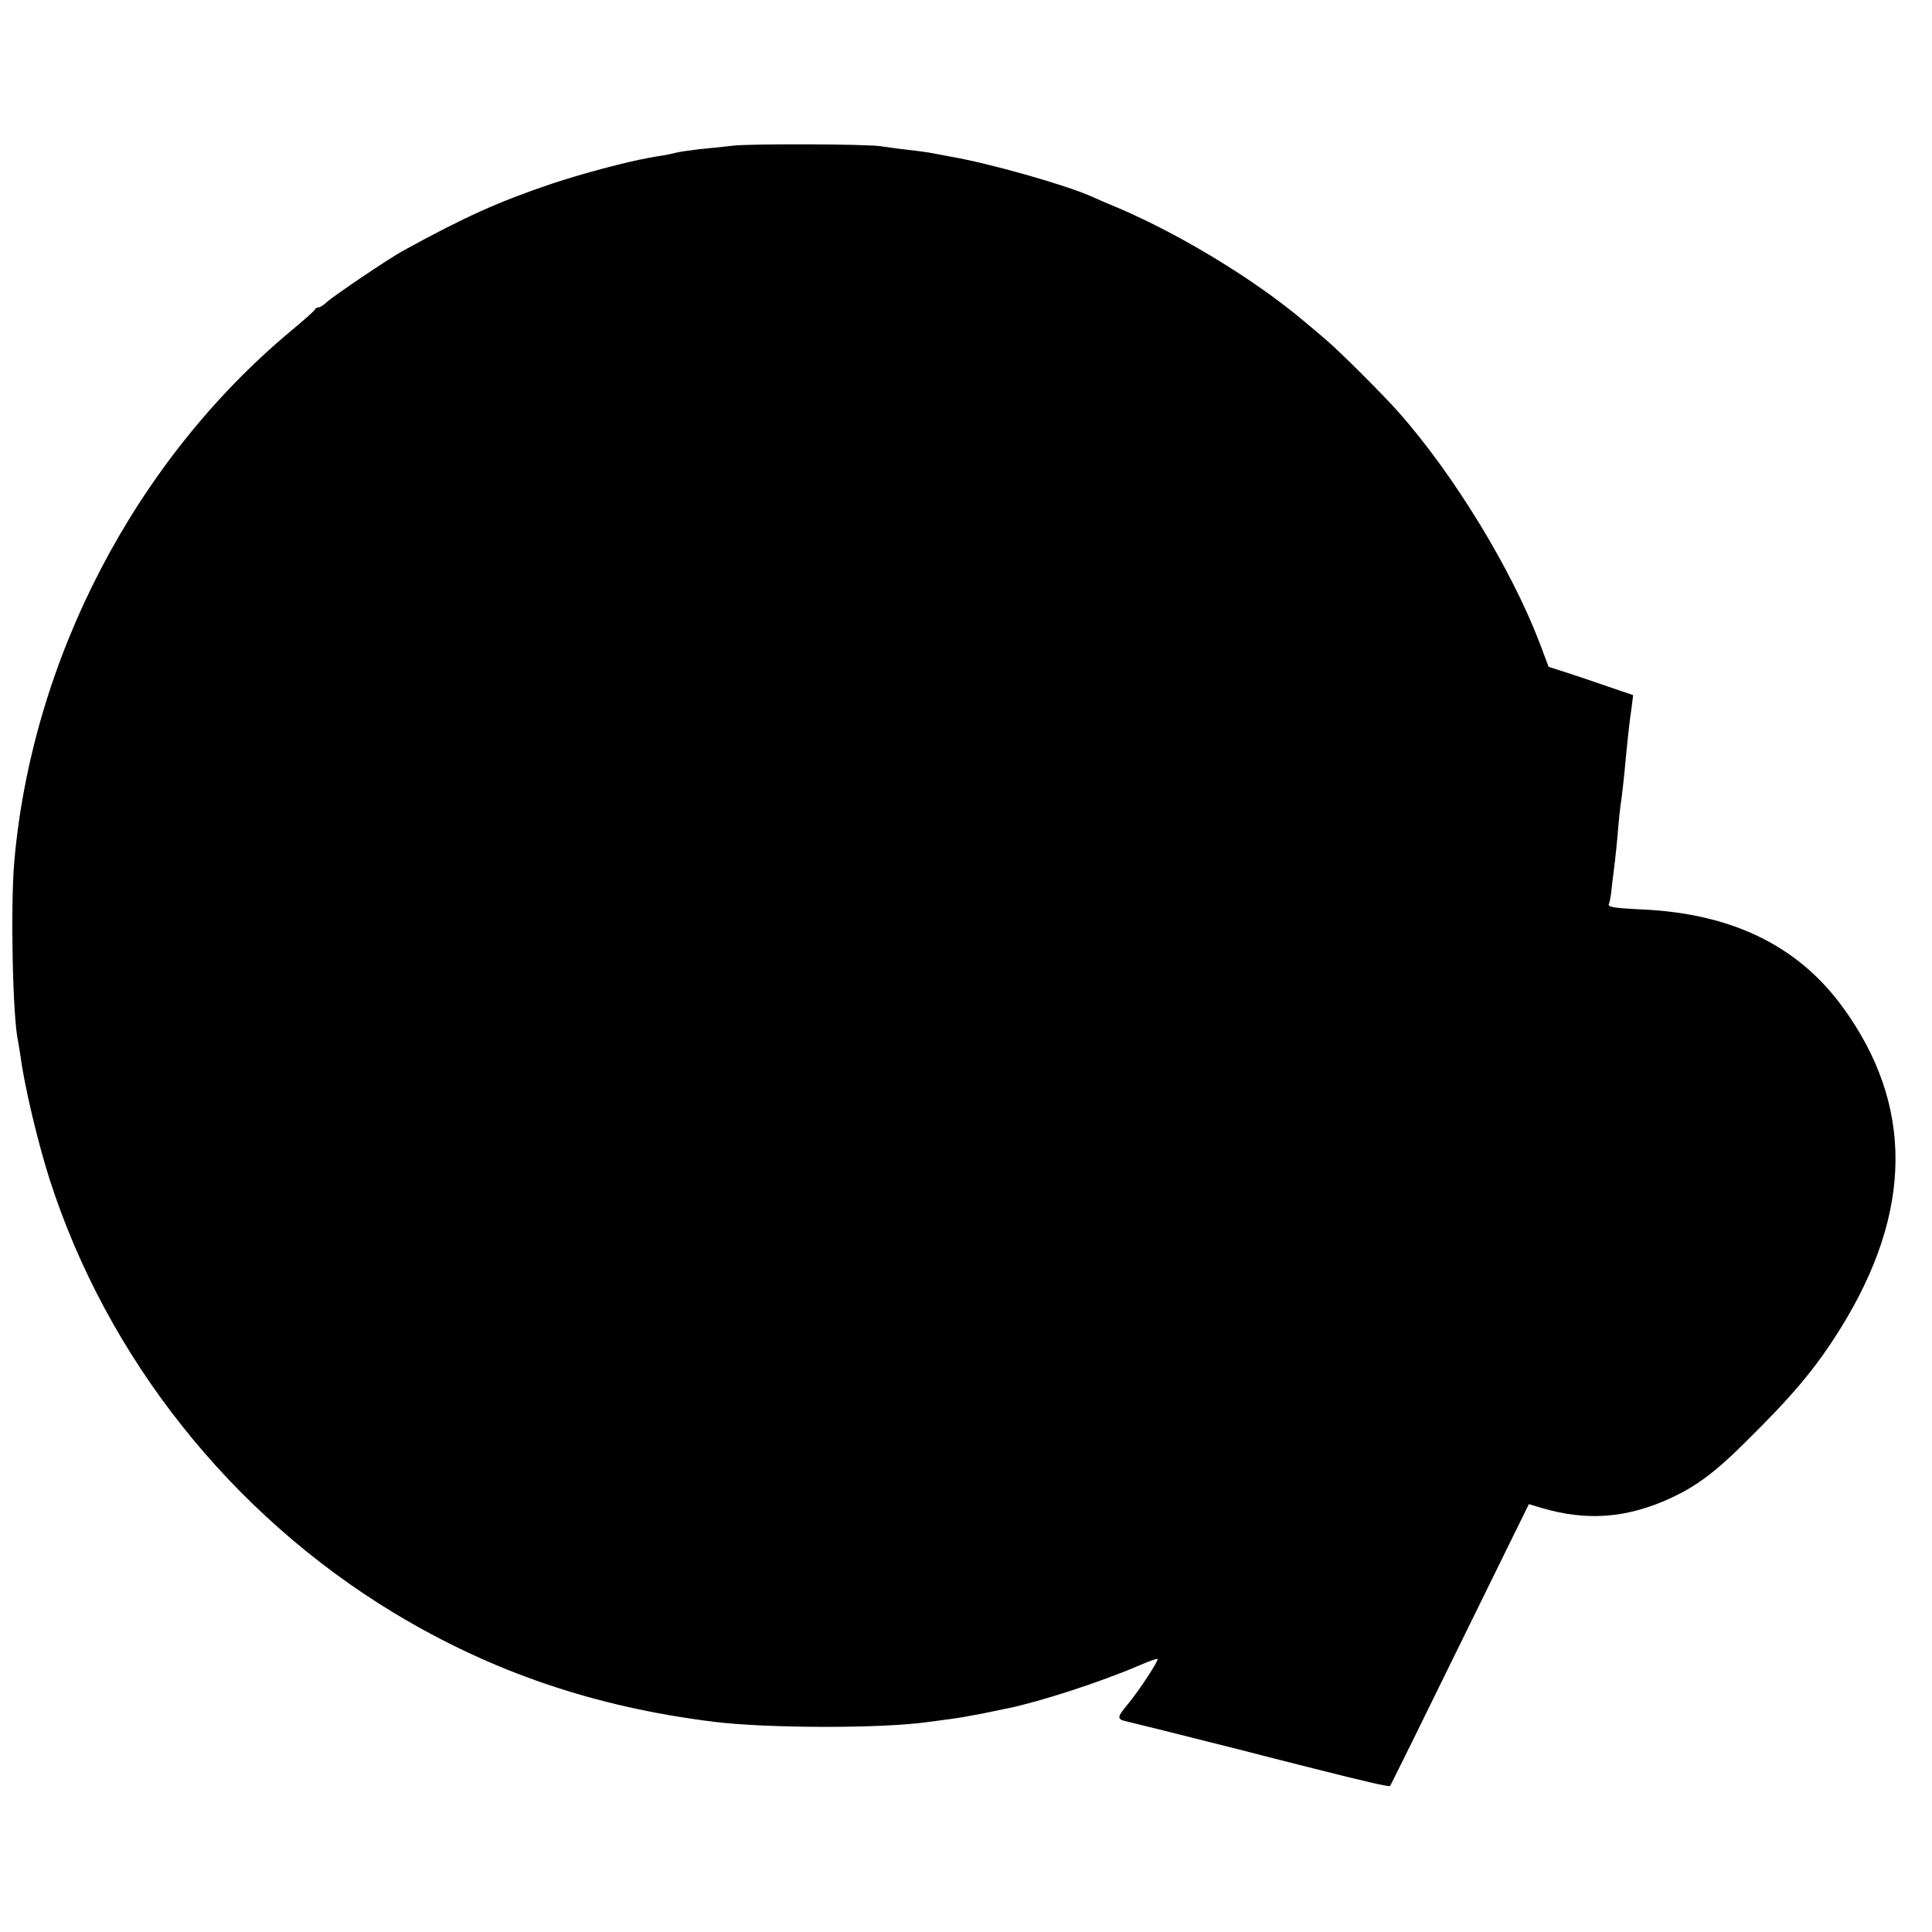 <svg xmlns="http://www.w3.org/2000/svg" width="938.667" height="938.667" preserveAspectRatio="xMidYMid meet" version="1.0" viewBox="0 0 704 704"><g fill="#000" stroke="none"><path d="M2670 6509 c-36 -4 -92 -10 -125 -13 -33 -4 -67 -9 -75 -11 -8 -2 -26 -6 -40 -9 -14 -2 -43 -7 -65 -11 -84 -15 -245 -58 -356 -95 -192 -65 -315 -120 -539 -243 -50 -27 -253 -164 -278 -187 -12 -11 -25 -20 -31 -20 -5 0 -11 -3 -13 -7 -1 -5 -41 -40 -88 -79 -568 -474 -943 -1195 -1008 -1934 -14 -162 -6 -570 14 -655 2 -11 6 -36 9 -55 14 -108 62 -309 105 -445 209 -652 661 -1222 1255 -1582 356 -215 731 -343 1166 -397 193 -24 612 -25 779 -1 14 2 48 6 75 10 28 3 84 13 125 21 41 9 83 17 92 19 117 24 339 96 476 155 37 16 68 27 70 25 5 -5 -68 -117 -110 -167 -40 -48 -39 -53 3 -62 13 -3 195 -48 404 -101 209 -54 387 -98 395 -100 8 -2 46 -11 84 -20 37 -9 70 -15 71 -13 3 3 81 161 446 905 l60 122 47 -14 c167 -49 313 -37 474 38 89 42 155 90 261 195 178 175 262 274 354 422 264 425 267 815 7 1171 -163 223 -403 340 -729 355 -106 5 -129 9 -122 21 3 5 8 35 11 68 4 33 9 74 11 90 2 17 7 62 10 100 3 39 8 84 10 100 6 38 13 103 20 180 7 73 13 127 21 181 l5 41 -88 30 c-48 17 -118 40 -154 52 l-66 21 -33 88 c-104 271 -312 611 -511 837 -57 65 -217 224 -265 265 -16 14 -54 46 -84 71 -178 150 -445 312 -670 409 -41 17 -88 37 -105 45 -95 42 -370 120 -510 144 -33 6 -69 13 -80 15 -11 2 -49 7 -85 11 -36 4 -76 10 -90 12 -46 8 -474 10 -540 2z" transform="translate(0,704) scale(0.1,-0.1)"/></g></svg>
